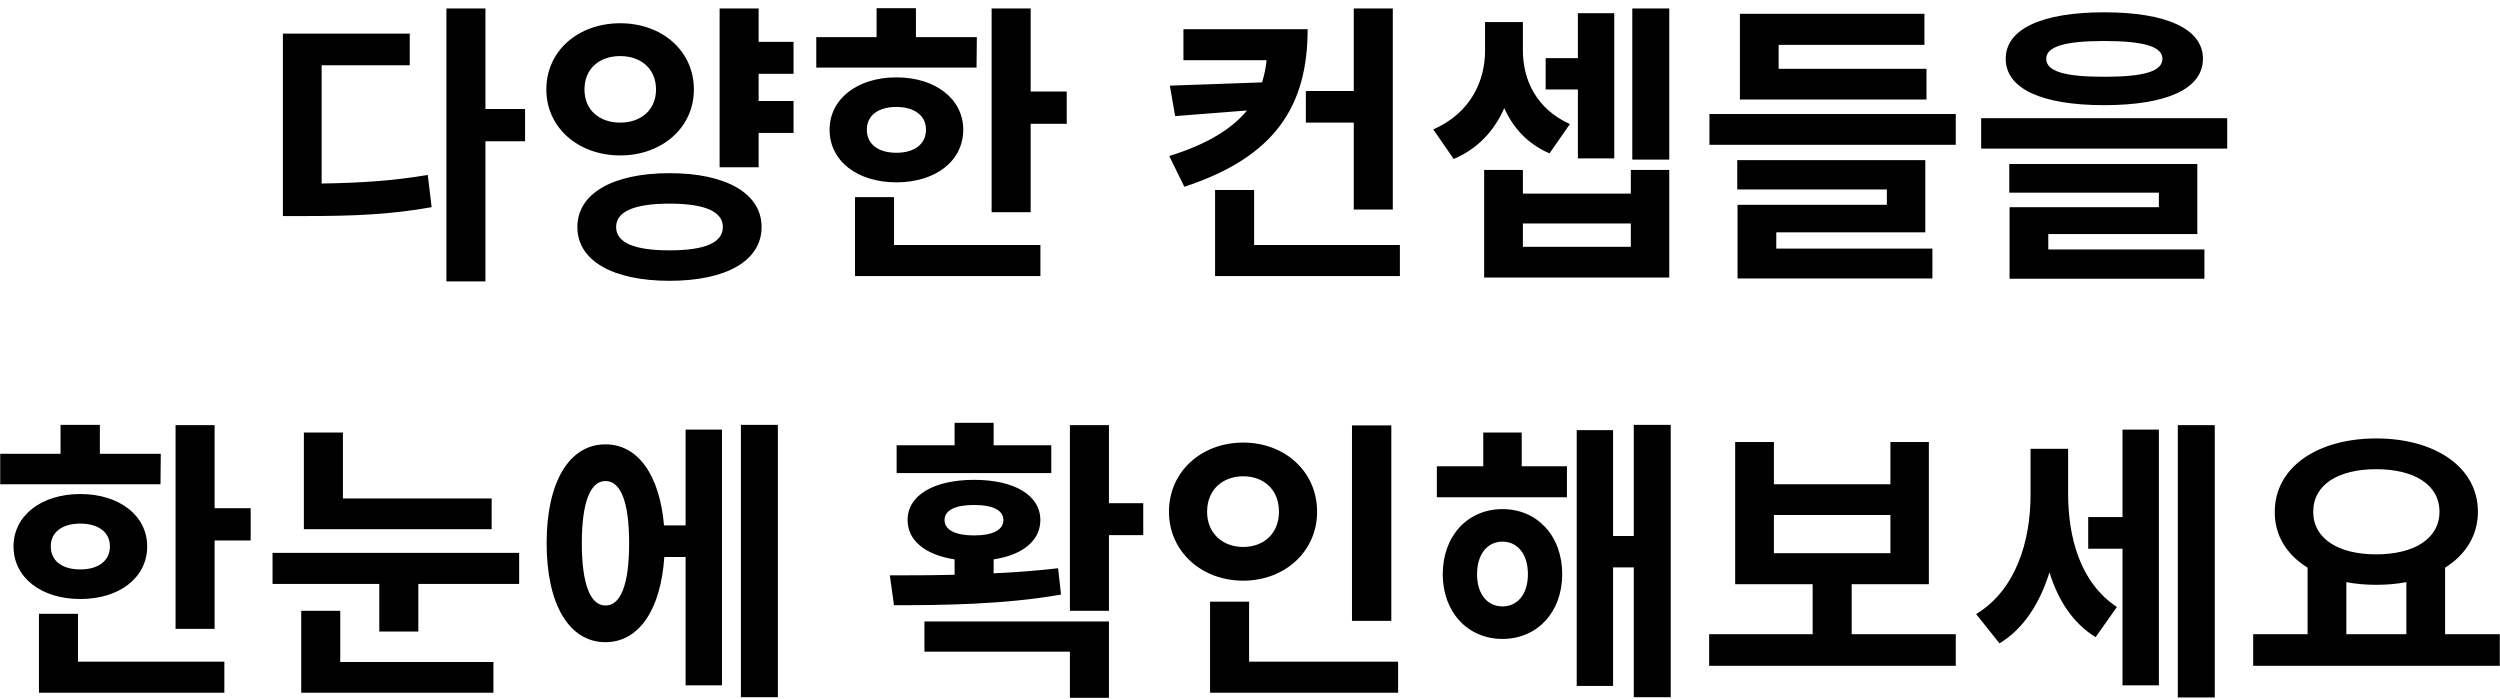 <svg width="186" height="52" viewBox="0 0 186 52" fill="none" xmlns="http://www.w3.org/2000/svg">
<path d="M23.929 4.854H30.485V2.5H21.047V16.074H22.763C26.283 16.074 29.055 15.964 32.113 15.414L31.827 13.016C29.209 13.456 26.811 13.61 23.929 13.654V4.854ZM39.065 8.11H36.117V0.63H33.213V20.936H36.117V10.508H39.065V8.11ZM43.485 6.658C43.485 5.096 44.607 4.172 46.147 4.172C47.665 4.172 48.809 5.096 48.809 6.658C48.809 8.198 47.665 9.122 46.147 9.122C44.607 9.122 43.485 8.198 43.485 6.658ZM51.625 6.658C51.625 3.776 49.249 1.73 46.147 1.73C43.023 1.73 40.647 3.776 40.647 6.658C40.647 9.496 43.023 11.564 46.147 11.564C49.249 11.564 51.625 9.496 51.625 6.658ZM49.821 18.626C47.225 18.626 45.839 18.076 45.839 16.888C45.839 15.722 47.225 15.15 49.821 15.15C52.395 15.15 53.781 15.722 53.781 16.888C53.781 18.076 52.395 18.626 49.821 18.626ZM49.821 12.884C45.619 12.884 42.957 14.38 42.957 16.888C42.957 19.418 45.619 20.892 49.821 20.892C54.001 20.892 56.663 19.418 56.663 16.888C56.663 14.38 54.001 12.884 49.821 12.884ZM59.039 5.492V3.116H56.443V0.63H53.539V12.444H56.443V9.892H59.039V7.516H56.443V5.492H59.039ZM72.677 2.764H68.145V0.608H65.219V2.764H60.731V5.03H72.655L72.677 2.764ZM64.493 9.65C64.493 8.55 65.395 7.956 66.693 7.956C67.969 7.956 68.893 8.55 68.893 9.65C68.893 10.772 67.969 11.366 66.693 11.366C65.395 11.366 64.493 10.772 64.493 9.65ZM71.665 9.65C71.665 7.362 69.597 5.756 66.693 5.756C63.789 5.756 61.721 7.362 61.721 9.65C61.721 11.982 63.789 13.566 66.693 13.566C69.597 13.566 71.665 11.982 71.665 9.65ZM66.517 14.666H63.613V20.54H77.407V18.23H66.517V14.666ZM76.681 6.812V0.63H73.777V15.788H76.681V9.21H79.365V6.812H76.681ZM97.156 6.768V9.122H100.72V15.59H103.624V0.63H100.72V6.768H97.156ZM88.048 2.17V4.48H94.23C94.186 5.052 94.054 5.602 93.9 6.13L87.036 6.372L87.432 8.638L92.778 8.22C91.656 9.584 89.83 10.728 86.992 11.608L88.114 13.896C94.89 11.674 97.288 7.868 97.288 2.17H88.048ZM93.306 18.23V14.138H90.402V20.54H104.152V18.23H93.306ZM117.395 11.784H120.101V0.982H117.395V4.326H114.997V6.658H117.395V11.784ZM116.801 9.232C114.315 8.11 113.303 5.954 113.303 3.754V1.642H110.487V3.798C110.487 6.02 109.409 8.418 106.637 9.628L108.155 11.828C109.981 11.058 111.191 9.694 111.917 8.044C112.577 9.518 113.655 10.706 115.283 11.41L116.801 9.232ZM121.333 18.362H113.303V16.624H121.333V18.362ZM121.333 14.402H113.303V12.642H110.421V20.65H124.193V12.642H121.333V14.402ZM121.443 0.63V11.872H124.193V0.63H121.443ZM143.331 5.118H132.331V3.336H143.177V1.026H129.449V7.406H143.331V5.118ZM132.155 17.284H143.243V11.916H129.251V14.094H140.383V15.238H129.273V20.716H143.771V18.494H132.155V17.284ZM127.183 8.484V10.772H145.509V8.484H127.183ZM156.551 3.05C159.499 3.05 160.885 3.468 160.885 4.37C160.885 5.316 159.499 5.712 156.551 5.712C153.625 5.712 152.239 5.316 152.239 4.37C152.239 3.468 153.625 3.05 156.551 3.05ZM156.551 7.824C161.193 7.824 163.899 6.614 163.899 4.37C163.899 2.148 161.193 0.916 156.551 0.916C151.931 0.916 149.225 2.148 149.225 4.37C149.225 6.614 151.931 7.824 156.551 7.824ZM152.393 17.416H163.481V12.202H149.489V14.336H160.621V15.414H149.511V20.738H164.009V18.56H152.393V17.416ZM147.399 8.792V11.058H165.703V8.792H147.399ZM11.962 33.764H7.43V31.608H4.504V33.764H0.016V36.03H11.94L11.962 33.764ZM3.778 40.65C3.778 39.55 4.68 38.956 5.978 38.956C7.254 38.956 8.178 39.55 8.178 40.65C8.178 41.772 7.254 42.366 5.978 42.366C4.68 42.366 3.778 41.772 3.778 40.65ZM10.95 40.65C10.95 38.362 8.882 36.756 5.978 36.756C3.074 36.756 1.006 38.362 1.006 40.65C1.006 42.982 3.074 44.566 5.978 44.566C8.882 44.566 10.95 42.982 10.95 40.65ZM5.802 45.666H2.898V51.54H16.692V49.23H5.802V45.666ZM15.966 37.812V31.63H13.062V46.788H15.966V40.21H18.65V37.812H15.966ZM36.579 37.086H25.513V32.18H22.609V39.374H36.579V37.086ZM25.315 45.446H22.411V51.54H36.711V49.252H25.315V45.446ZM20.277 41.134V43.444H28.219V46.986H31.123V43.444H38.625V41.134H20.277ZM45.047 45.05C43.947 45.05 43.287 43.532 43.287 40.408C43.287 37.306 43.947 35.788 45.047 35.788C46.169 35.788 46.807 37.306 46.807 40.408C46.807 43.532 46.169 45.05 45.047 45.05ZM51.009 39.088H49.403C49.073 35.304 47.445 33.06 45.047 33.06C42.363 33.06 40.669 35.832 40.669 40.408C40.669 45.006 42.363 47.778 45.047 47.778C47.511 47.778 49.161 45.402 49.425 41.442H51.009V50.99H53.715V31.96H51.009V39.088ZM55.123 31.608V51.87H57.873V31.608H55.123ZM78.216 33.126H73.926V31.454H71.022V33.126H66.71V35.194H78.216V33.126ZM70.274 38.692C70.274 37.944 71.11 37.57 72.474 37.57C73.838 37.57 74.652 37.944 74.652 38.692C74.652 39.44 73.838 39.836 72.474 39.836C71.11 39.836 70.274 39.44 70.274 38.692ZM78.722 42.278C77.182 42.454 75.576 42.586 73.926 42.652V41.618C76.082 41.288 77.402 40.232 77.402 38.692C77.402 36.844 75.466 35.7 72.474 35.7C69.482 35.7 67.524 36.844 67.524 38.692C67.524 40.232 68.866 41.288 71.022 41.618V42.762C69.306 42.806 67.656 42.806 66.204 42.806L66.512 45.028C70.076 45.028 74.696 44.984 78.942 44.236L78.722 42.278ZM68.778 48.482H79.602V51.914H82.506V46.238H68.778V48.482ZM85.058 37.438H82.506V31.63H79.602V45.446H82.506V39.814H85.058V37.438ZM103.514 31.652H100.588V46.194H103.514V31.652ZM89.808 38.076C89.808 36.404 90.996 35.436 92.492 35.436C94.01 35.436 95.154 36.404 95.154 38.076C95.154 39.704 94.01 40.694 92.492 40.694C90.996 40.694 89.808 39.704 89.808 38.076ZM97.992 38.076C97.992 35.084 95.594 32.928 92.492 32.928C89.39 32.928 86.97 35.084 86.97 38.076C86.97 41.024 89.39 43.202 92.492 43.202C95.594 43.202 97.992 41.024 97.992 38.076ZM92.932 49.23V44.764H90.028V51.54H104.02V49.23H92.932ZM111.785 45.116C110.685 45.116 109.893 44.236 109.893 42.718C109.893 41.2 110.685 40.298 111.785 40.298C112.885 40.298 113.677 41.2 113.677 42.718C113.677 44.236 112.885 45.116 111.785 45.116ZM111.785 37.878C109.189 37.878 107.341 39.88 107.341 42.718C107.341 45.534 109.189 47.536 111.785 47.536C114.381 47.536 116.229 45.534 116.229 42.718C116.229 39.88 114.381 37.878 111.785 37.878ZM113.215 32.18H110.355V34.688H106.901V36.998H116.581V34.688H113.215V32.18ZM121.553 31.608V39.88H120.013V32.004H117.307V51.034H120.013V42.212H121.553V51.87H124.303V31.608H121.553ZM131.979 38.318H140.647V41.156H131.979V38.318ZM137.765 47.184V43.466H143.507V32.884H140.647V36.03H131.979V32.884H129.097V43.466H134.861V47.184H127.161V49.538H145.509V47.184H137.765ZM153.867 33.39H151.073V36.8C151.073 40.254 149.995 43.884 147.025 45.688L148.763 47.866C150.589 46.766 151.777 44.83 152.481 42.586C153.119 44.632 154.197 46.348 155.913 47.404L157.497 45.16C154.747 43.334 153.867 39.968 153.867 36.69V33.39ZM157.915 38.472H155.363V40.826H157.915V50.99H160.621V31.96H157.915V38.472ZM162.029 31.63V51.892H164.779V31.63H162.029ZM174.567 43.312C175.271 43.444 175.997 43.51 176.789 43.51C177.581 43.51 178.329 43.444 179.033 43.312V47.184H174.567V43.312ZM176.789 34.908C179.605 34.908 181.497 36.052 181.497 38.076C181.497 40.078 179.605 41.244 176.789 41.244C173.973 41.244 172.103 40.078 172.103 38.076C172.103 36.052 173.973 34.908 176.789 34.908ZM181.915 47.184V42.234C183.433 41.288 184.357 39.836 184.357 38.076C184.357 34.754 181.167 32.62 176.789 32.62C172.433 32.62 169.243 34.754 169.243 38.076C169.221 39.836 170.145 41.288 171.685 42.234V47.184H167.637V49.538H185.985V47.184H181.915Z" fill="black"/>
</svg>
